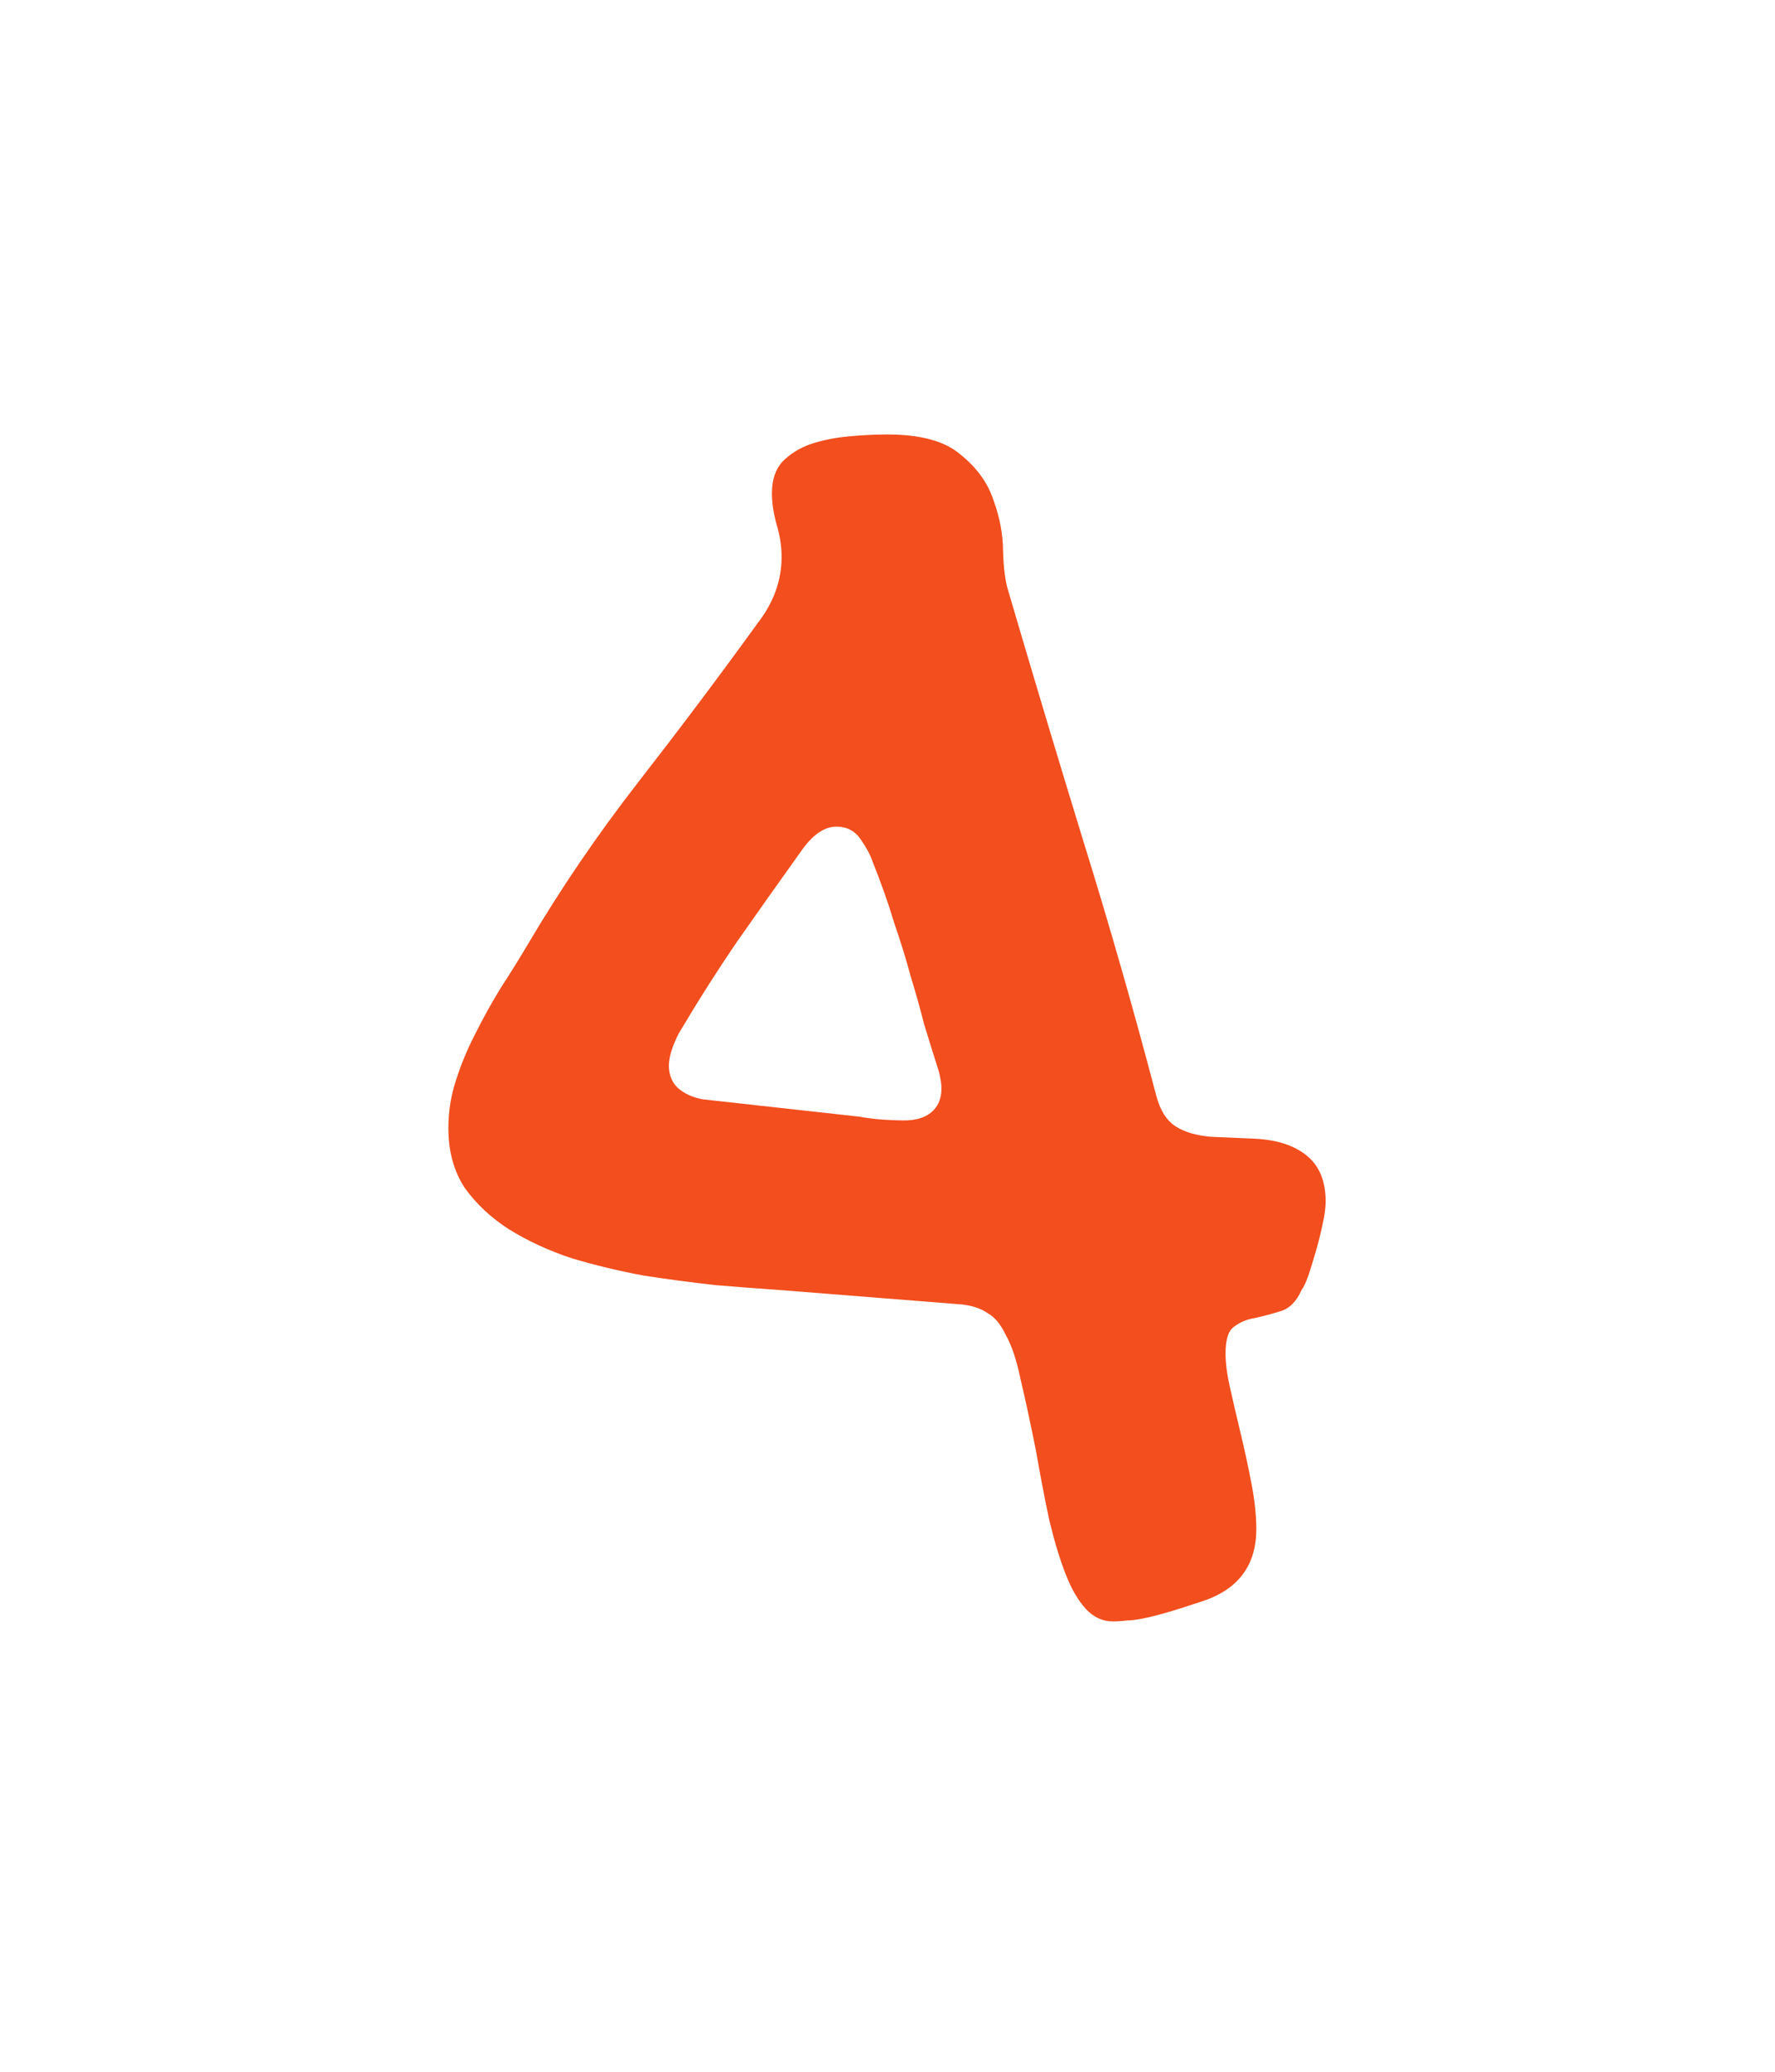 <svg width="18" height="21" viewBox="0 0 18 21" fill="none" xmlns="http://www.w3.org/2000/svg">
<g filter="url(#filter0_d)">
<path d="M12.74 7.543C12.962 7.556 13.134 7.615 13.258 7.719C13.382 7.823 13.443 7.976 13.443 8.178C13.443 8.236 13.434 8.311 13.414 8.402C13.395 8.493 13.372 8.585 13.346 8.676C13.32 8.767 13.294 8.852 13.268 8.93C13.242 9.001 13.219 9.05 13.199 9.076C13.147 9.193 13.075 9.265 12.984 9.291C12.9 9.317 12.815 9.34 12.73 9.359C12.646 9.372 12.574 9.402 12.516 9.447C12.457 9.486 12.428 9.577 12.428 9.721C12.428 9.818 12.444 9.939 12.477 10.082C12.509 10.225 12.545 10.378 12.584 10.541C12.623 10.704 12.659 10.87 12.691 11.039C12.724 11.208 12.74 11.361 12.74 11.498C12.74 11.876 12.548 12.123 12.164 12.24C12.027 12.286 11.913 12.322 11.822 12.348C11.731 12.374 11.653 12.393 11.588 12.406C11.523 12.419 11.467 12.426 11.422 12.426C11.376 12.432 11.331 12.435 11.285 12.435C11.181 12.435 11.09 12.393 11.012 12.309C10.934 12.224 10.865 12.107 10.807 11.957C10.748 11.807 10.693 11.625 10.641 11.41C10.595 11.195 10.55 10.958 10.504 10.697C10.445 10.404 10.393 10.163 10.348 9.975C10.309 9.786 10.26 9.639 10.201 9.535C10.149 9.424 10.087 9.35 10.016 9.311C9.951 9.265 9.866 9.236 9.762 9.223L7.906 9.076C7.717 9.063 7.503 9.047 7.262 9.027C7.027 9.001 6.783 8.969 6.529 8.93C6.282 8.884 6.038 8.826 5.797 8.754C5.562 8.676 5.351 8.578 5.162 8.461C4.98 8.344 4.83 8.204 4.713 8.041C4.602 7.872 4.547 7.67 4.547 7.436C4.547 7.266 4.573 7.104 4.625 6.947C4.677 6.785 4.742 6.628 4.82 6.479C4.898 6.322 4.983 6.169 5.074 6.02C5.172 5.87 5.263 5.723 5.348 5.58C5.686 5.007 6.061 4.457 6.471 3.93C6.887 3.396 7.291 2.859 7.682 2.318C7.844 2.11 7.926 1.885 7.926 1.645C7.926 1.54 7.91 1.433 7.877 1.322C7.844 1.205 7.828 1.098 7.828 1C7.828 0.863 7.864 0.756 7.936 0.678C8.014 0.6 8.108 0.541 8.219 0.502C8.336 0.463 8.463 0.437 8.6 0.424C8.736 0.411 8.87 0.404 9 0.404C9.339 0.404 9.586 0.473 9.742 0.609C9.905 0.74 10.016 0.893 10.074 1.068C10.139 1.244 10.172 1.42 10.172 1.596C10.178 1.765 10.195 1.892 10.221 1.977C10.475 2.842 10.732 3.699 10.992 4.545C11.253 5.385 11.497 6.238 11.725 7.104C11.764 7.253 11.829 7.357 11.92 7.416C12.011 7.475 12.132 7.51 12.281 7.523L12.74 7.543ZM8.707 7.318C8.779 7.331 8.857 7.341 8.941 7.348C9.026 7.354 9.101 7.357 9.166 7.357C9.283 7.357 9.374 7.331 9.439 7.279C9.511 7.221 9.547 7.139 9.547 7.035C9.547 7.003 9.544 6.97 9.537 6.938C9.531 6.898 9.521 6.859 9.508 6.82C9.462 6.677 9.417 6.531 9.371 6.381C9.332 6.225 9.286 6.062 9.234 5.893C9.189 5.723 9.133 5.544 9.068 5.355C9.01 5.16 8.935 4.949 8.844 4.721C8.824 4.662 8.785 4.59 8.727 4.506C8.668 4.421 8.587 4.379 8.482 4.379C8.365 4.379 8.251 4.454 8.141 4.604C7.913 4.923 7.691 5.235 7.477 5.541C7.268 5.847 7.07 6.16 6.881 6.479C6.816 6.609 6.783 6.716 6.783 6.801C6.783 6.892 6.812 6.967 6.871 7.025C6.936 7.084 7.021 7.123 7.125 7.143L8.707 7.318Z" fill="#F24E1E"/>
</g>
<defs>
<filter id="filter0_d" x="0.547" y="0.404" width="16.896" height="20.031" filterUnits="userSpaceOnUse" color-interpolation-filters="sRGB">
<feFlood flood-opacity="0" result="BackgroundImageFix"/>
<feColorMatrix in="SourceAlpha" type="matrix" values="0 0 0 0 0 0 0 0 0 0 0 0 0 0 0 0 0 0 127 0"/>
<feOffset dy="4"/>
<feGaussianBlur stdDeviation="2"/>
<feColorMatrix type="matrix" values="0 0 0 0 0 0 0 0 0 0 0 0 0 0 0 0 0 0 0.25 0"/>
<feBlend mode="normal" in2="BackgroundImageFix" result="effect1_dropShadow"/>
<feBlend mode="normal" in="SourceGraphic" in2="effect1_dropShadow" result="shape"/>
</filter>
</defs>
</svg>
